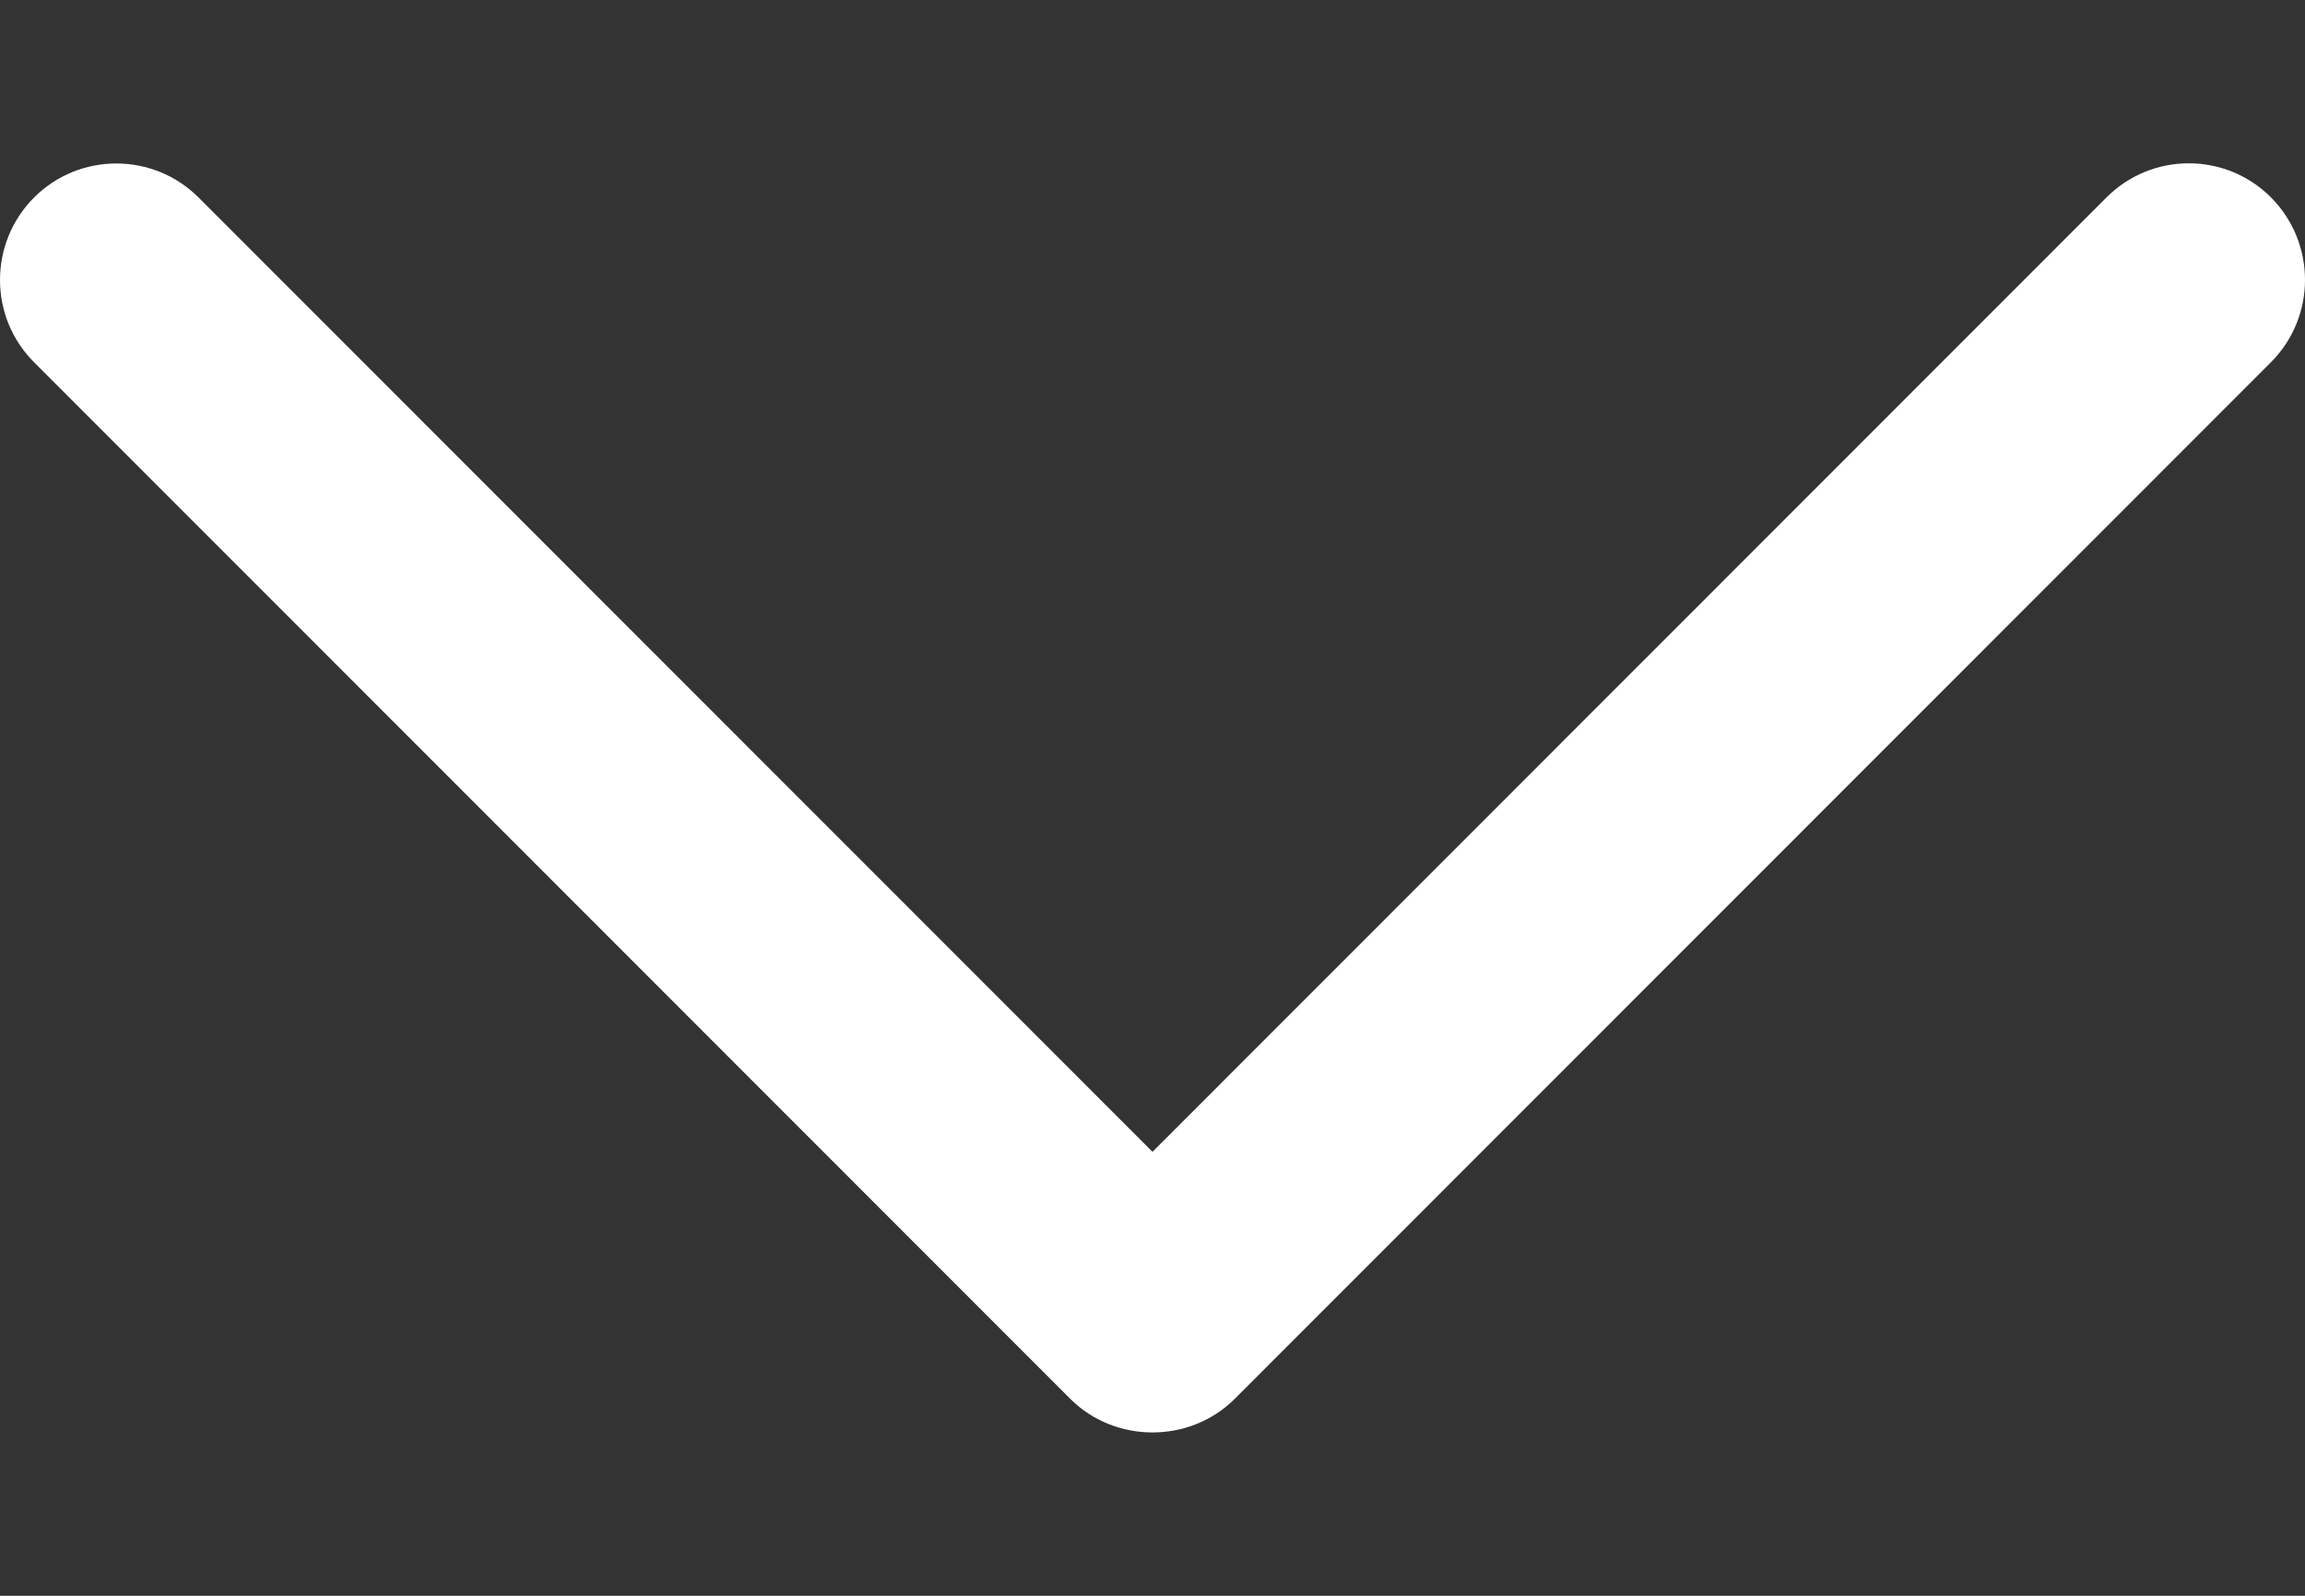 <svg width="13" height="9" viewBox="0 0 13 9" fill="none" xmlns="http://www.w3.org/2000/svg">
<rect x="0" y="0" width="13" height="9" fill="#333333" stroke="none"/>
<path d="M6.964 7.889L12.808 2.043C13.064 1.786 13.064 1.371 12.808 1.113C12.552 0.857 12.137 0.857 11.881 1.113L6.5 6.496L1.12 1.114C0.864 0.858 0.448 0.858 0.192 1.114C-0.064 1.371 -0.064 1.787 0.192 2.043L6.036 7.889C6.289 8.142 6.711 8.142 6.964 7.889Z" fill="white"/>
</svg>
